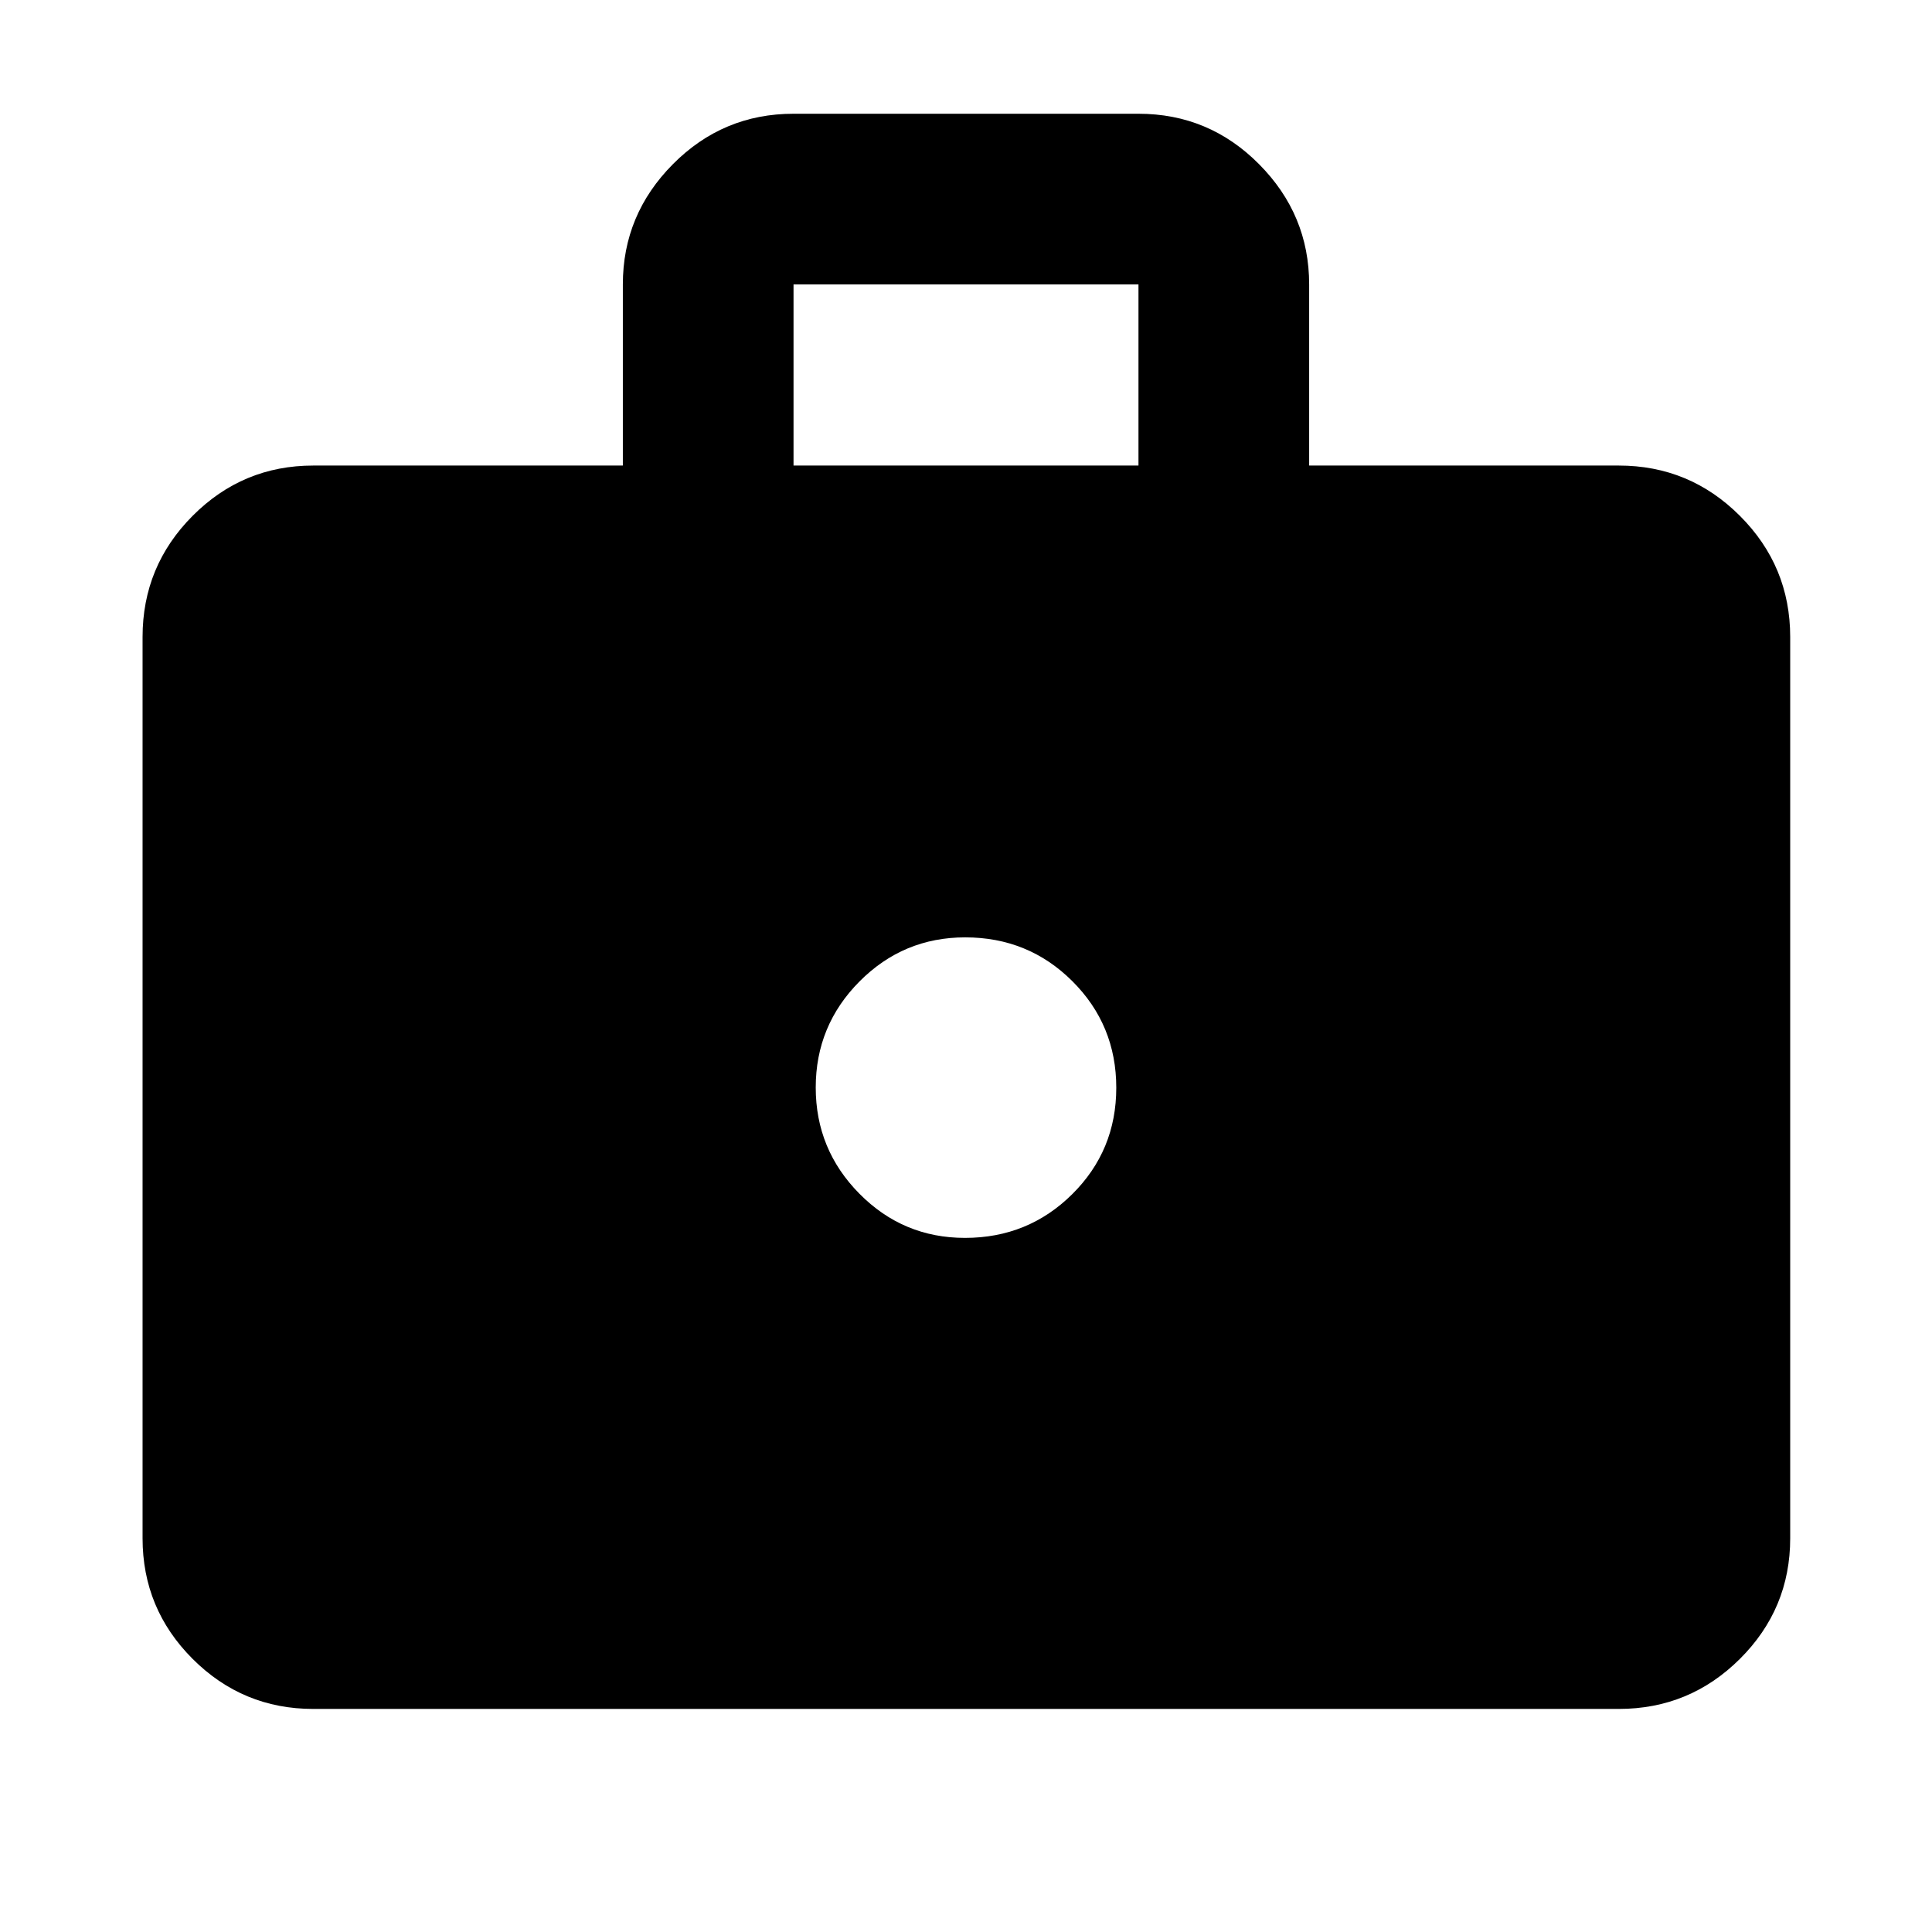 <svg xmlns="http://www.w3.org/2000/svg" height="40" viewBox="0 -960 960 960" width="40"><path d="M155.65-110.84q-35.06 0-59.94-24.87-24.87-24.88-24.87-59.94v-447.83q0-35.22 24.87-60.2 24.88-24.99 59.94-24.99h153.84v-90.03q0-34.68 24.88-59.73 24.87-25.05 59.93-25.05h171.4q35.06 0 59.93 25.07 24.88 25.07 24.88 59.74v90h153.84q35.22 0 60.2 24.99 24.99 24.98 24.99 60.2v447.83q0 35.06-24.99 59.94-24.98 24.87-60.2 24.87h-648.7ZM394.3-728.67h171.4v-90H394.3v90Zm85.18 383.77q31.4 0 53.29-21.71 21.9-21.7 21.9-52.9 0-31.19-21.84-52.96-21.83-21.76-53.24-21.76-30.73 0-52.49 21.89-21.77 21.9-21.77 52.72t21.71 52.77q21.71 21.95 52.44 21.95Z"/></svg>